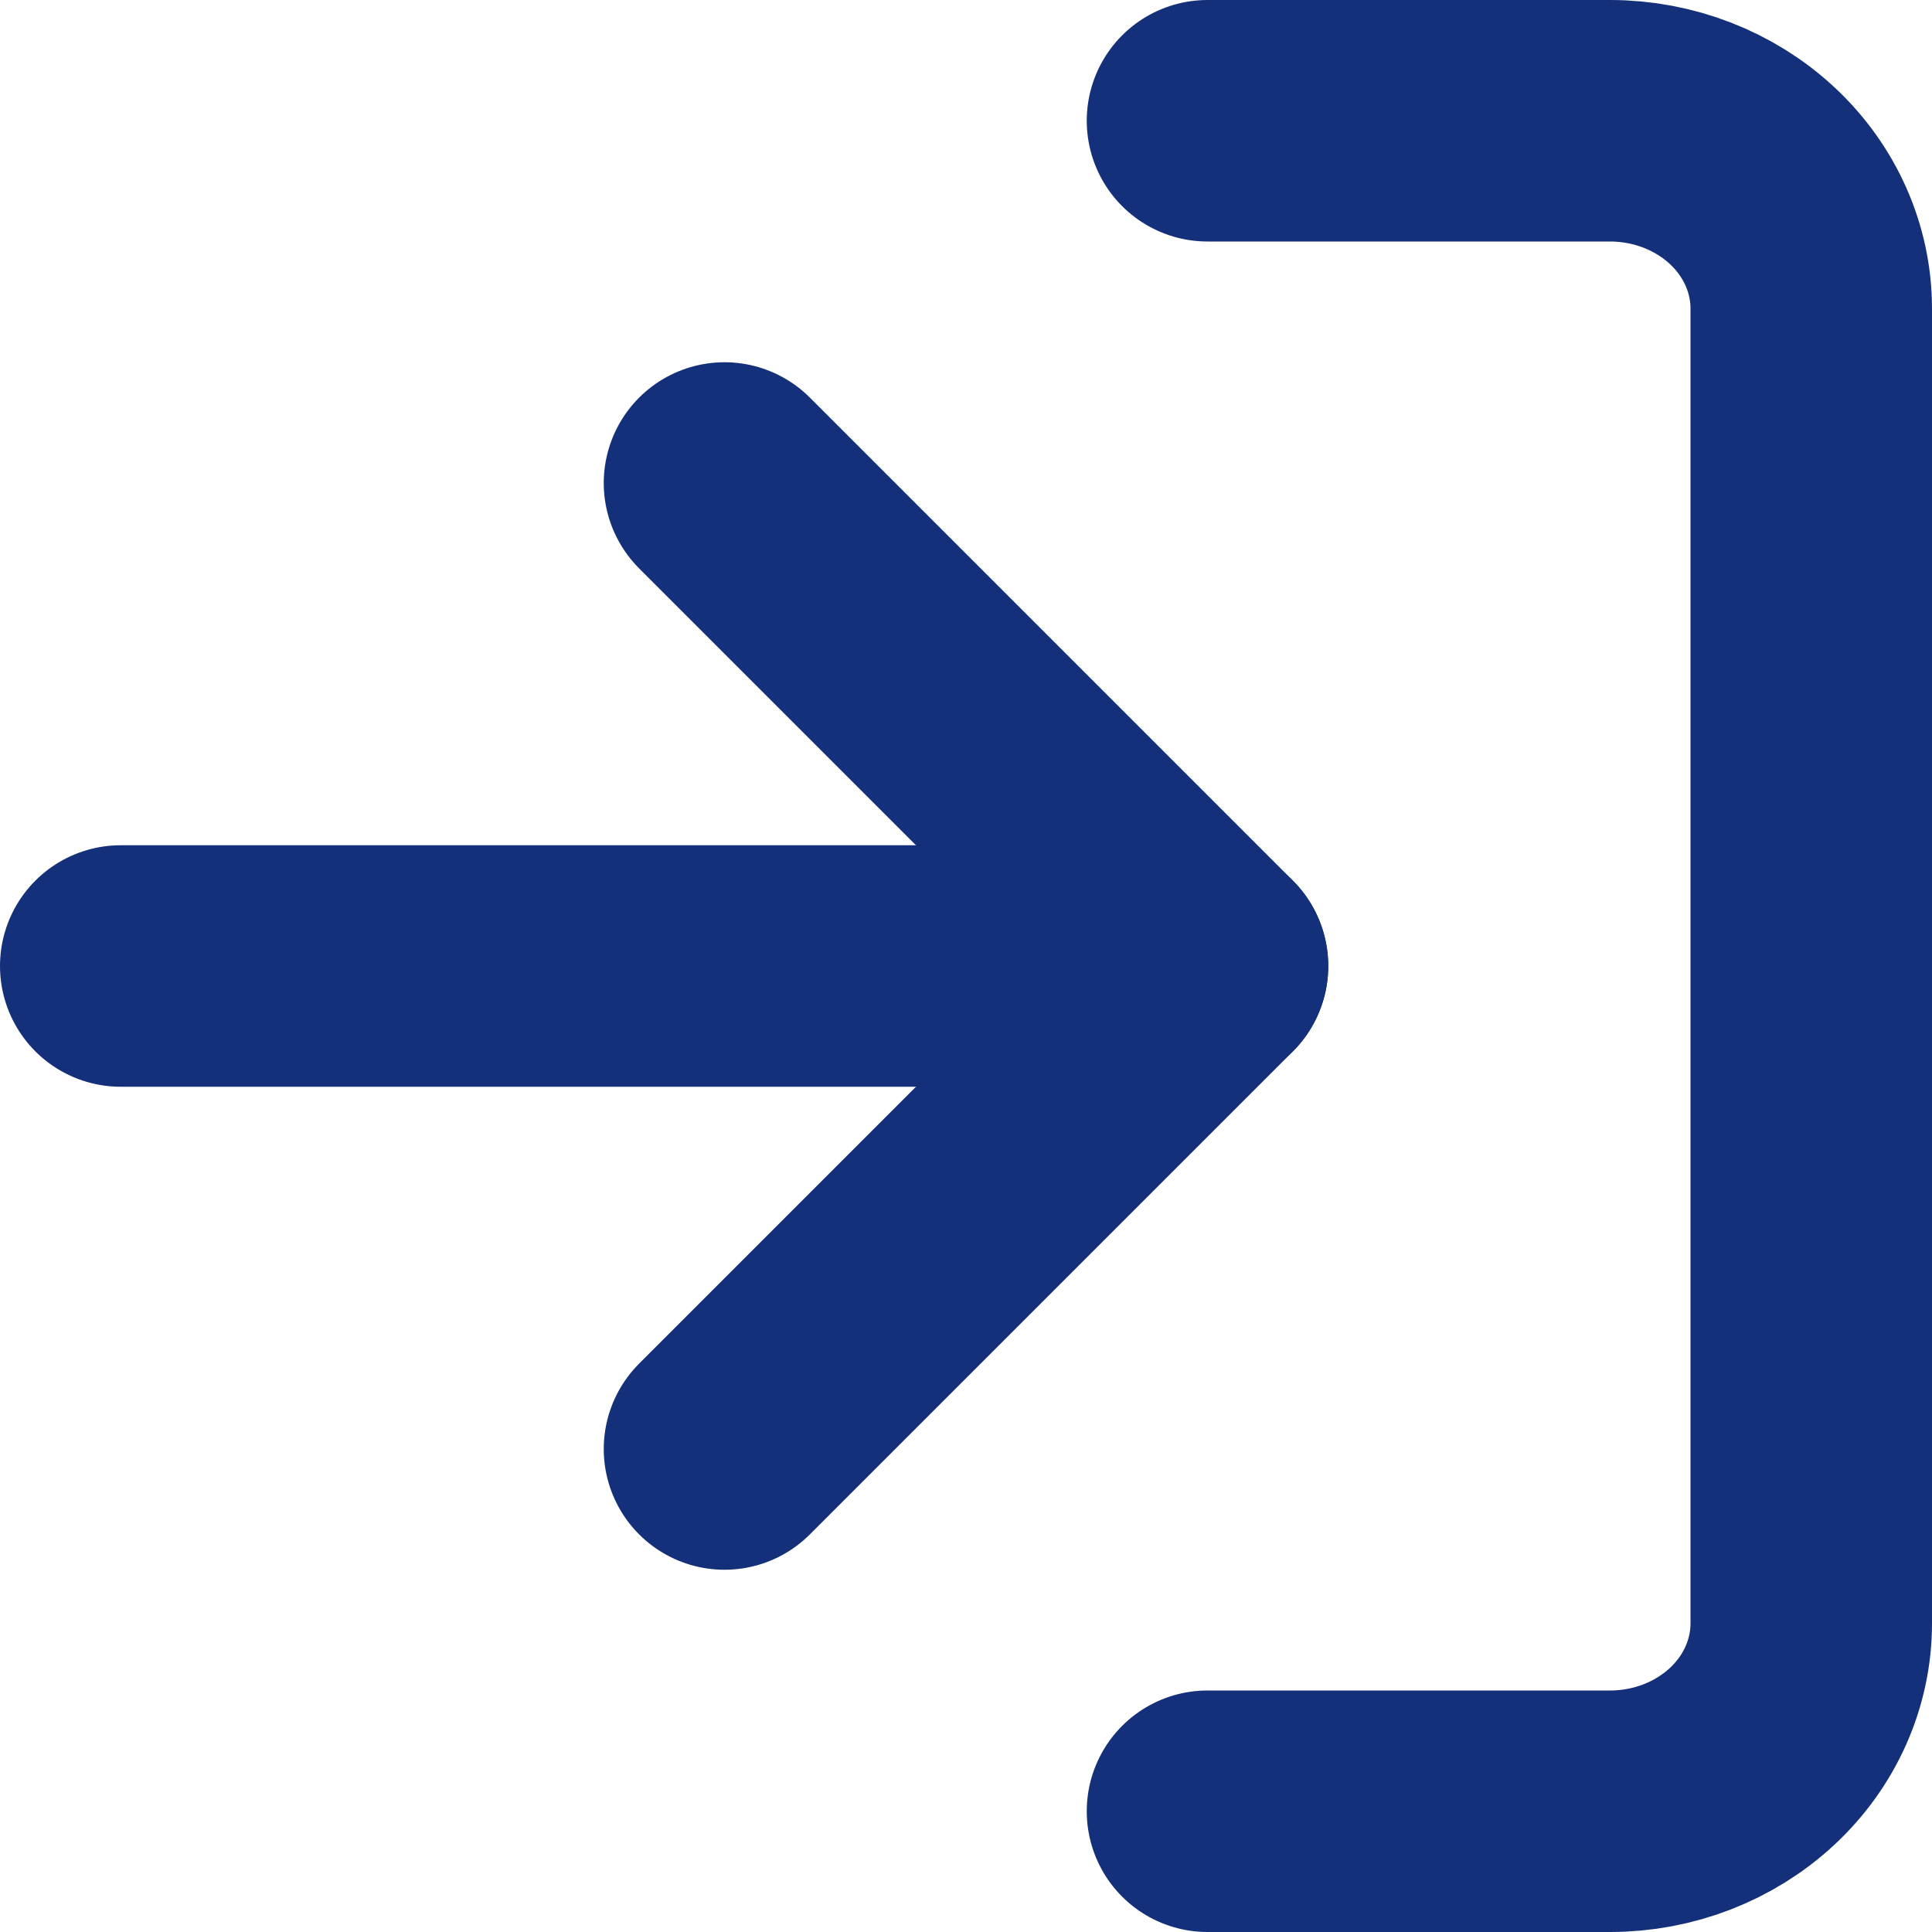 <svg width="16" height="16" viewBox="0 0 16 16" fill="none" xmlns="http://www.w3.org/2000/svg">
<path d="M10 1H13.333C13.775 1 14.199 1.164 14.512 1.456C14.824 1.747 15 2.143 15 2.556V13.444C15 13.857 14.824 14.253 14.512 14.544C14.199 14.836 13.775 15 13.333 15H10" stroke="#15307A" stroke-width="2" stroke-linecap="round" stroke-linejoin="round"/>
<path d="M6 12L10 8L6 4" stroke="#15307A" stroke-width="2" stroke-linecap="round" stroke-linejoin="round"/>
<path d="M10 8H1" stroke="#15307A" stroke-width="2" stroke-linecap="round" stroke-linejoin="round"/>
</svg>
